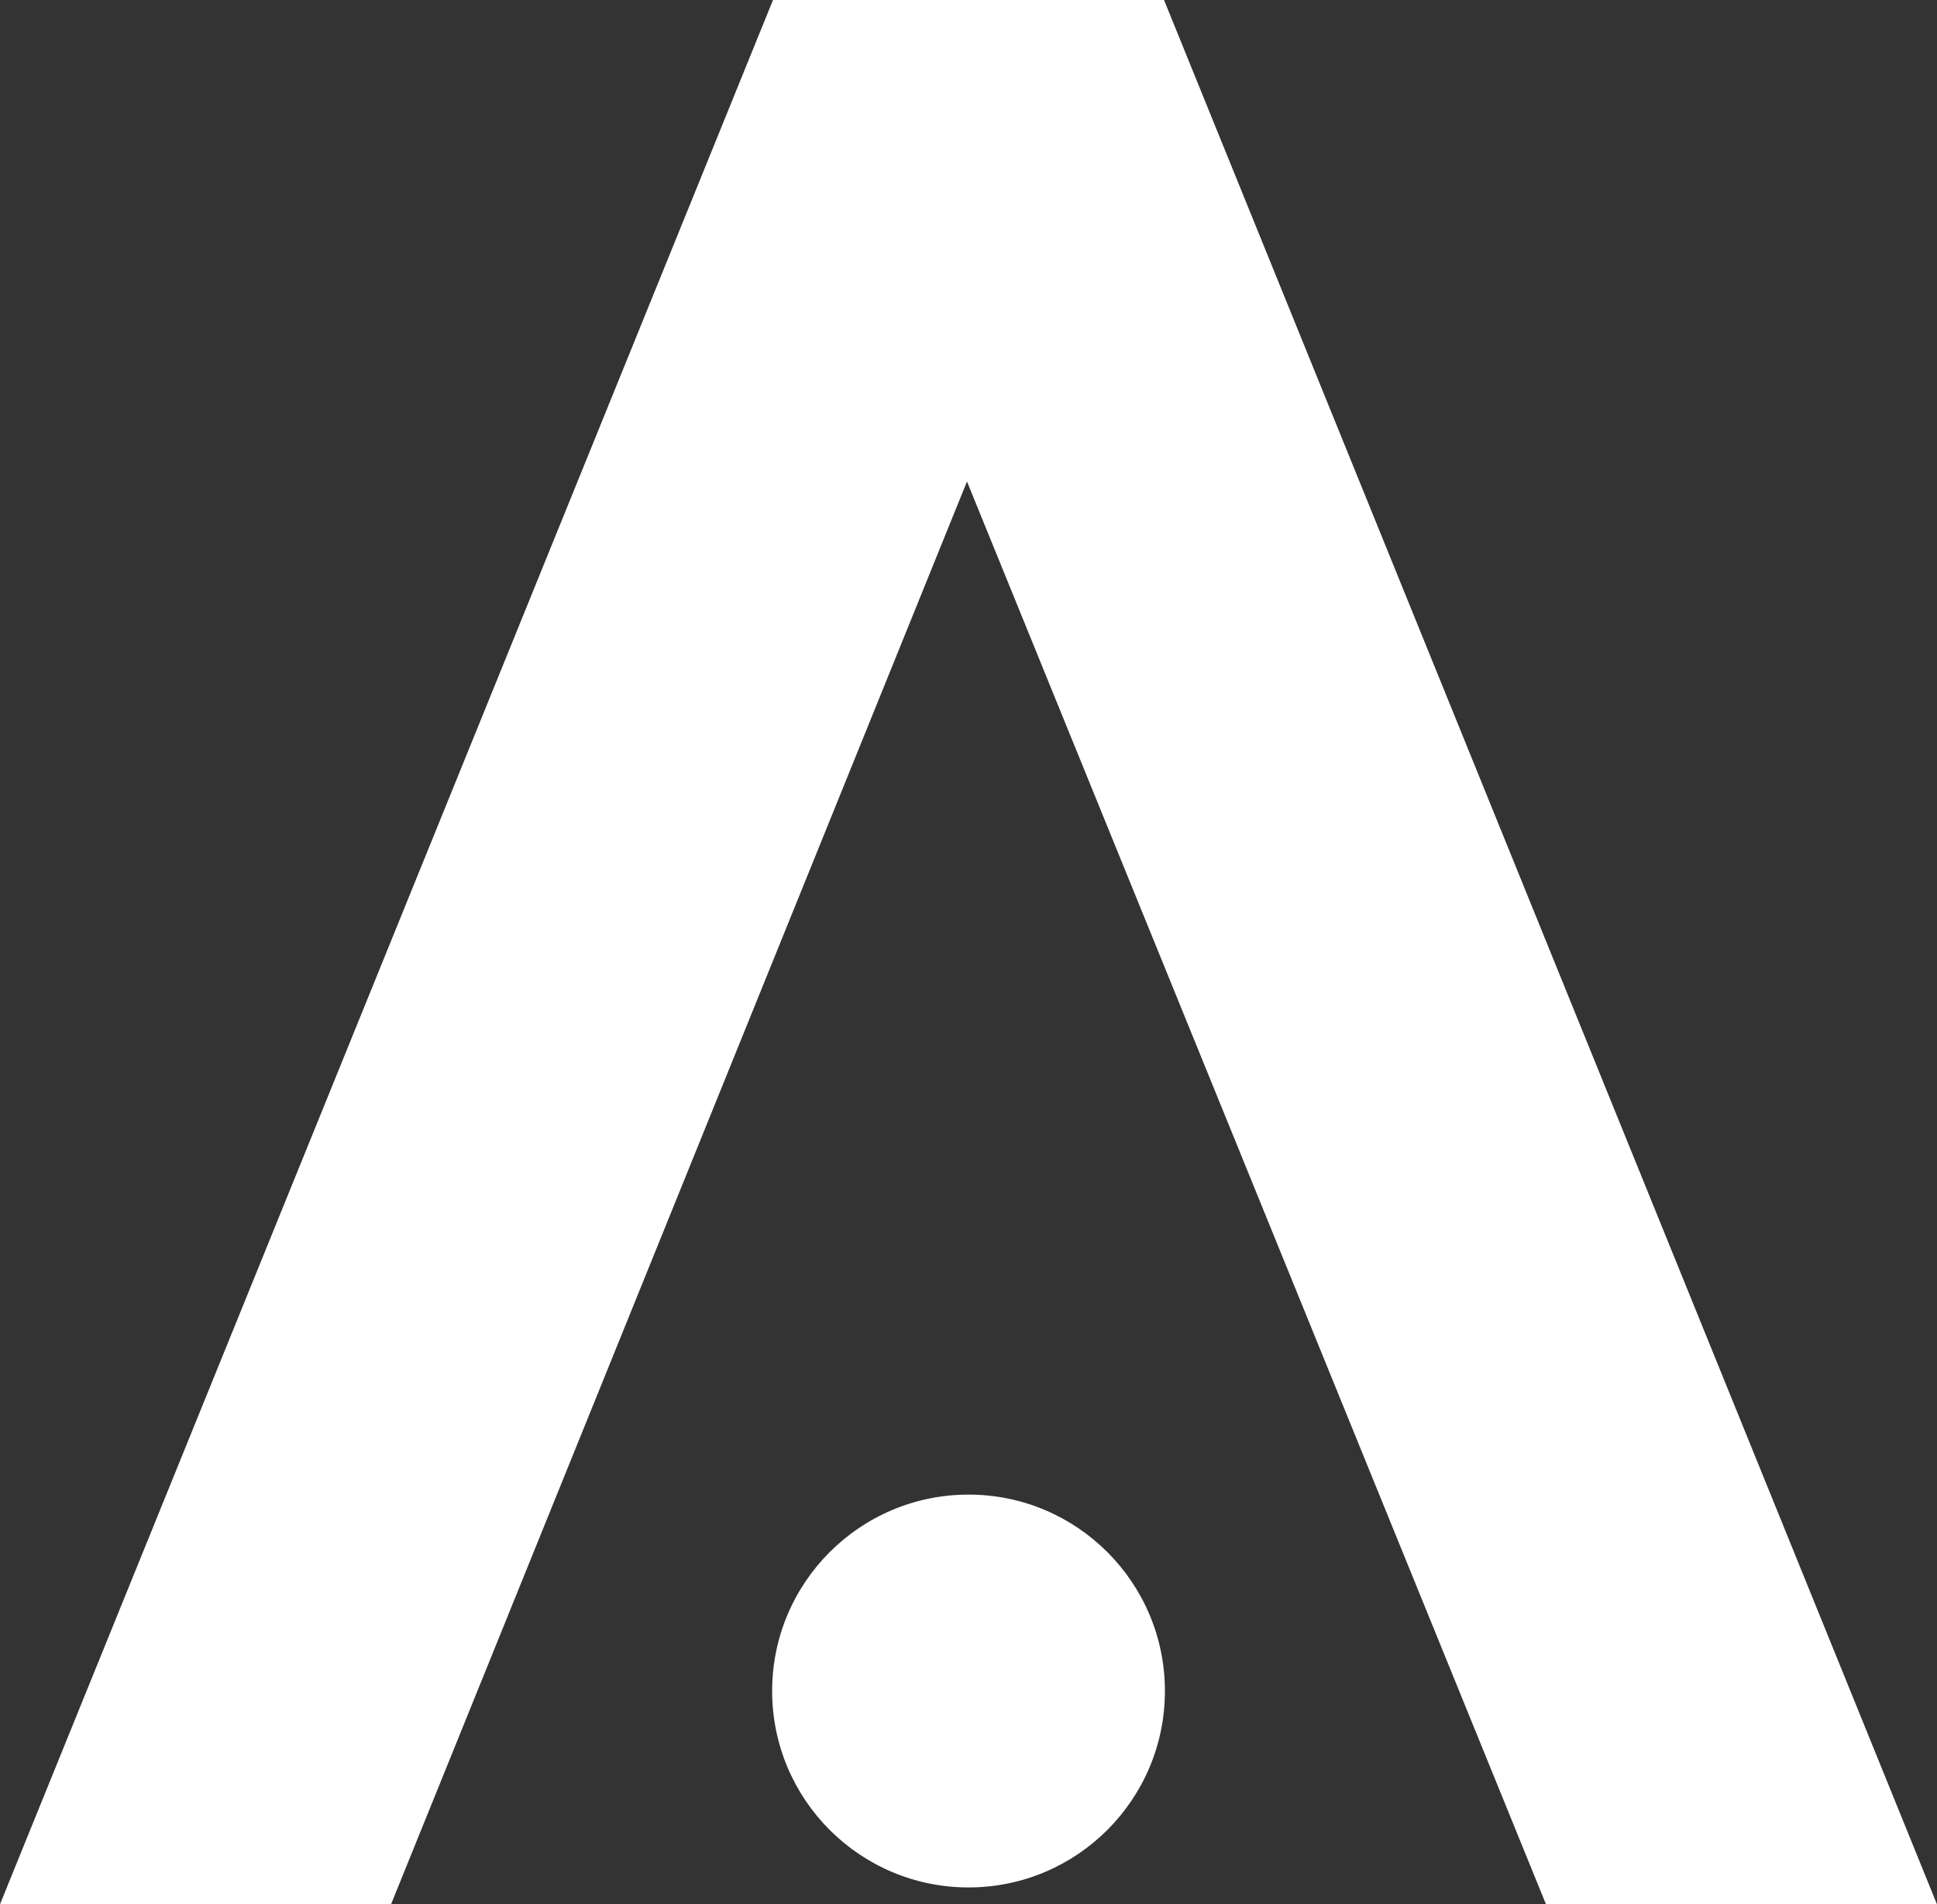 <svg xmlns="http://www.w3.org/2000/svg" width="70.138" height="68.941" viewBox="0 0 70.138 68.941">
  <rect x="0" y="0" width="70.138" height="68.941" fill="#333333" stroke="none"/>
  <g id="Group_4979" data-name="Group 4979" transform="translate(-377.361 -282.906)">
    <g id="Group_4977" data-name="Group 4977" transform="translate(377.361 282.906)">
      <path id="Path_10" data-name="Path 10" d="M73.213-88.2,101.2-19.259H87.043L66.078-70.768,45.224-19.259H31.064L59.054-88.2Z" transform="translate(-31.064 88.2)" fill="#fff"/>
    </g>
    <circle id="Ellipse_119" data-name="Ellipse 119" cx="7.111" cy="7.111" r="7.111" transform="translate(405.32 337.016)" fill="#fff"/>
  </g>
</svg>
